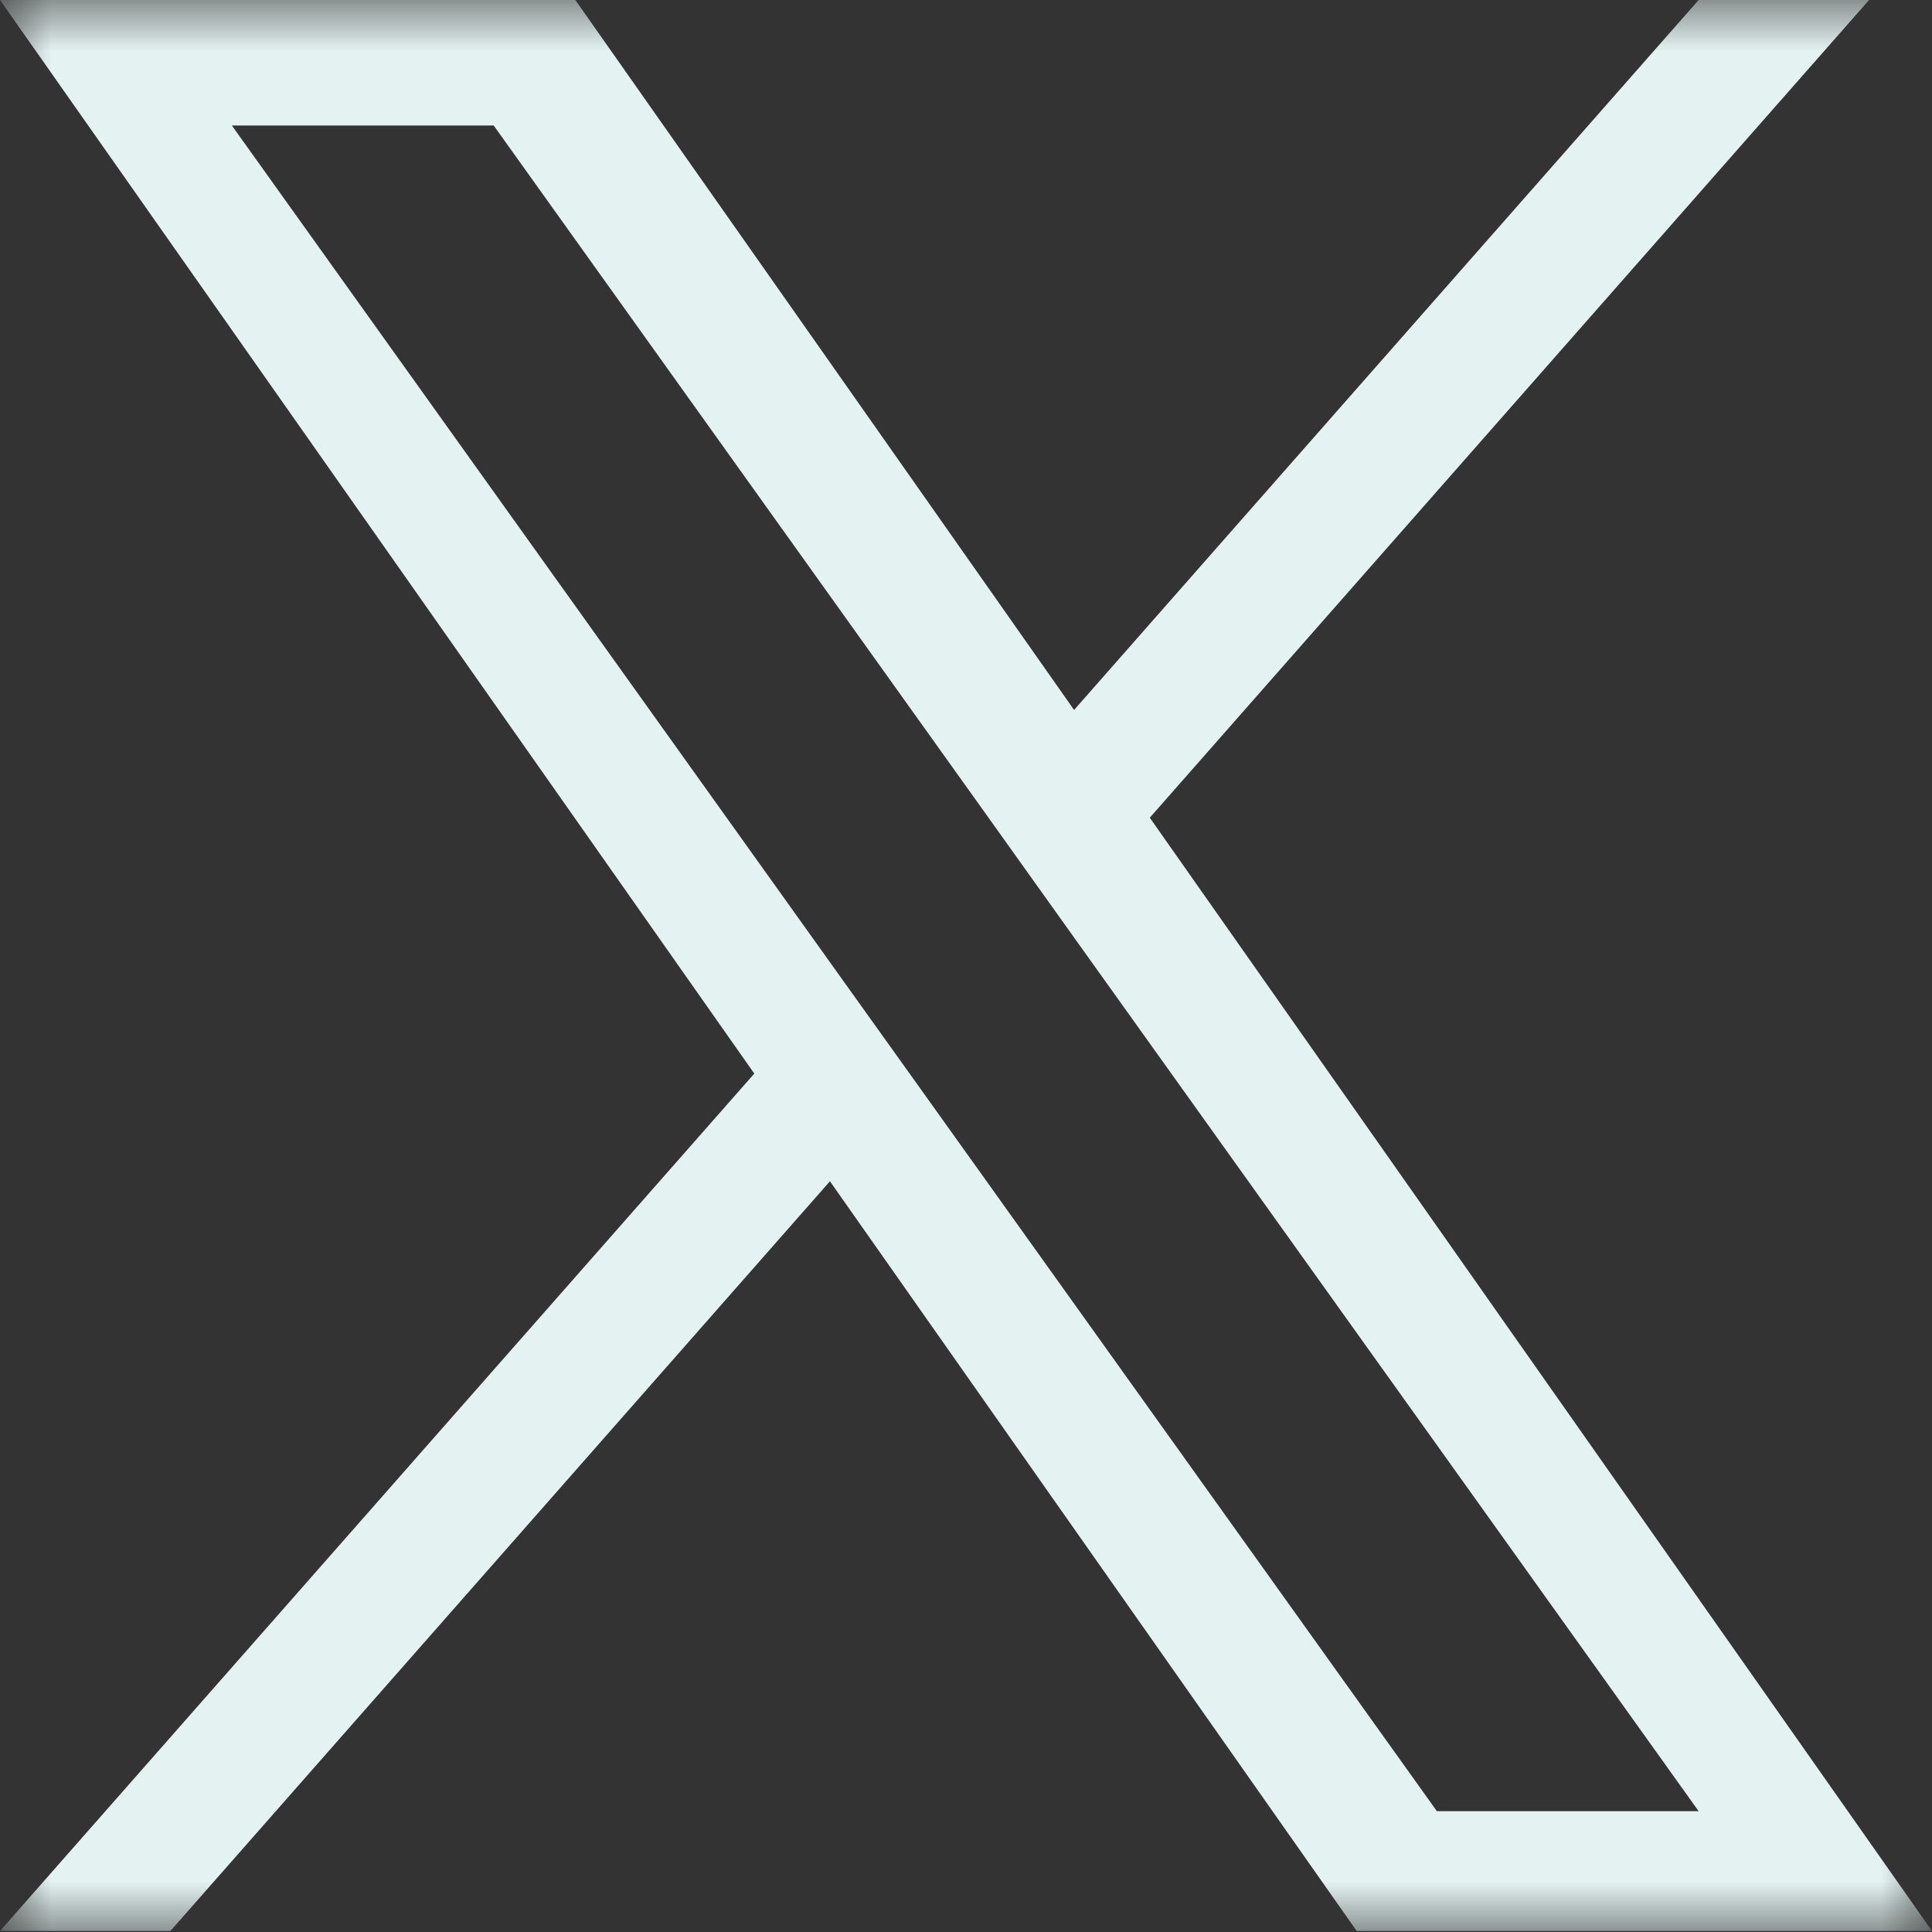 <svg width="19" height="19" viewBox="0 0 19 19" fill="none" xmlns="http://www.w3.org/2000/svg">
<rect x="0" y="0" width="19" height="19" fill="#333333" stroke="none"/>
<g clip-path="url(#clip0_68_210)">
<mask id="mask0_68_210" style="mask-type:luminance" maskUnits="userSpaceOnUse" x="0" y="0" width="19" height="19">
<path d="M19 0H0V19H19V0Z" fill="white"/>
</mask>
<g mask="url(#mask0_68_210)">
<path d="M11.308 8.041L18.381 0H16.705L10.563 6.982L5.658 0H0L7.418 10.558L0 18.99H1.676L8.162 11.617L13.342 18.99H19L11.307 8.041H11.308ZM9.012 10.651L8.26 9.6L2.28 1.234H4.855L9.681 7.985L10.432 9.037L16.705 17.812H14.131L9.012 10.651V10.651Z" fill="#E4F2F2"/>
</g>
</g>
<defs>
<clipPath id="clip0_68_210">
<rect width="19" height="19" fill="white"/>
</clipPath>
</defs>
</svg>
